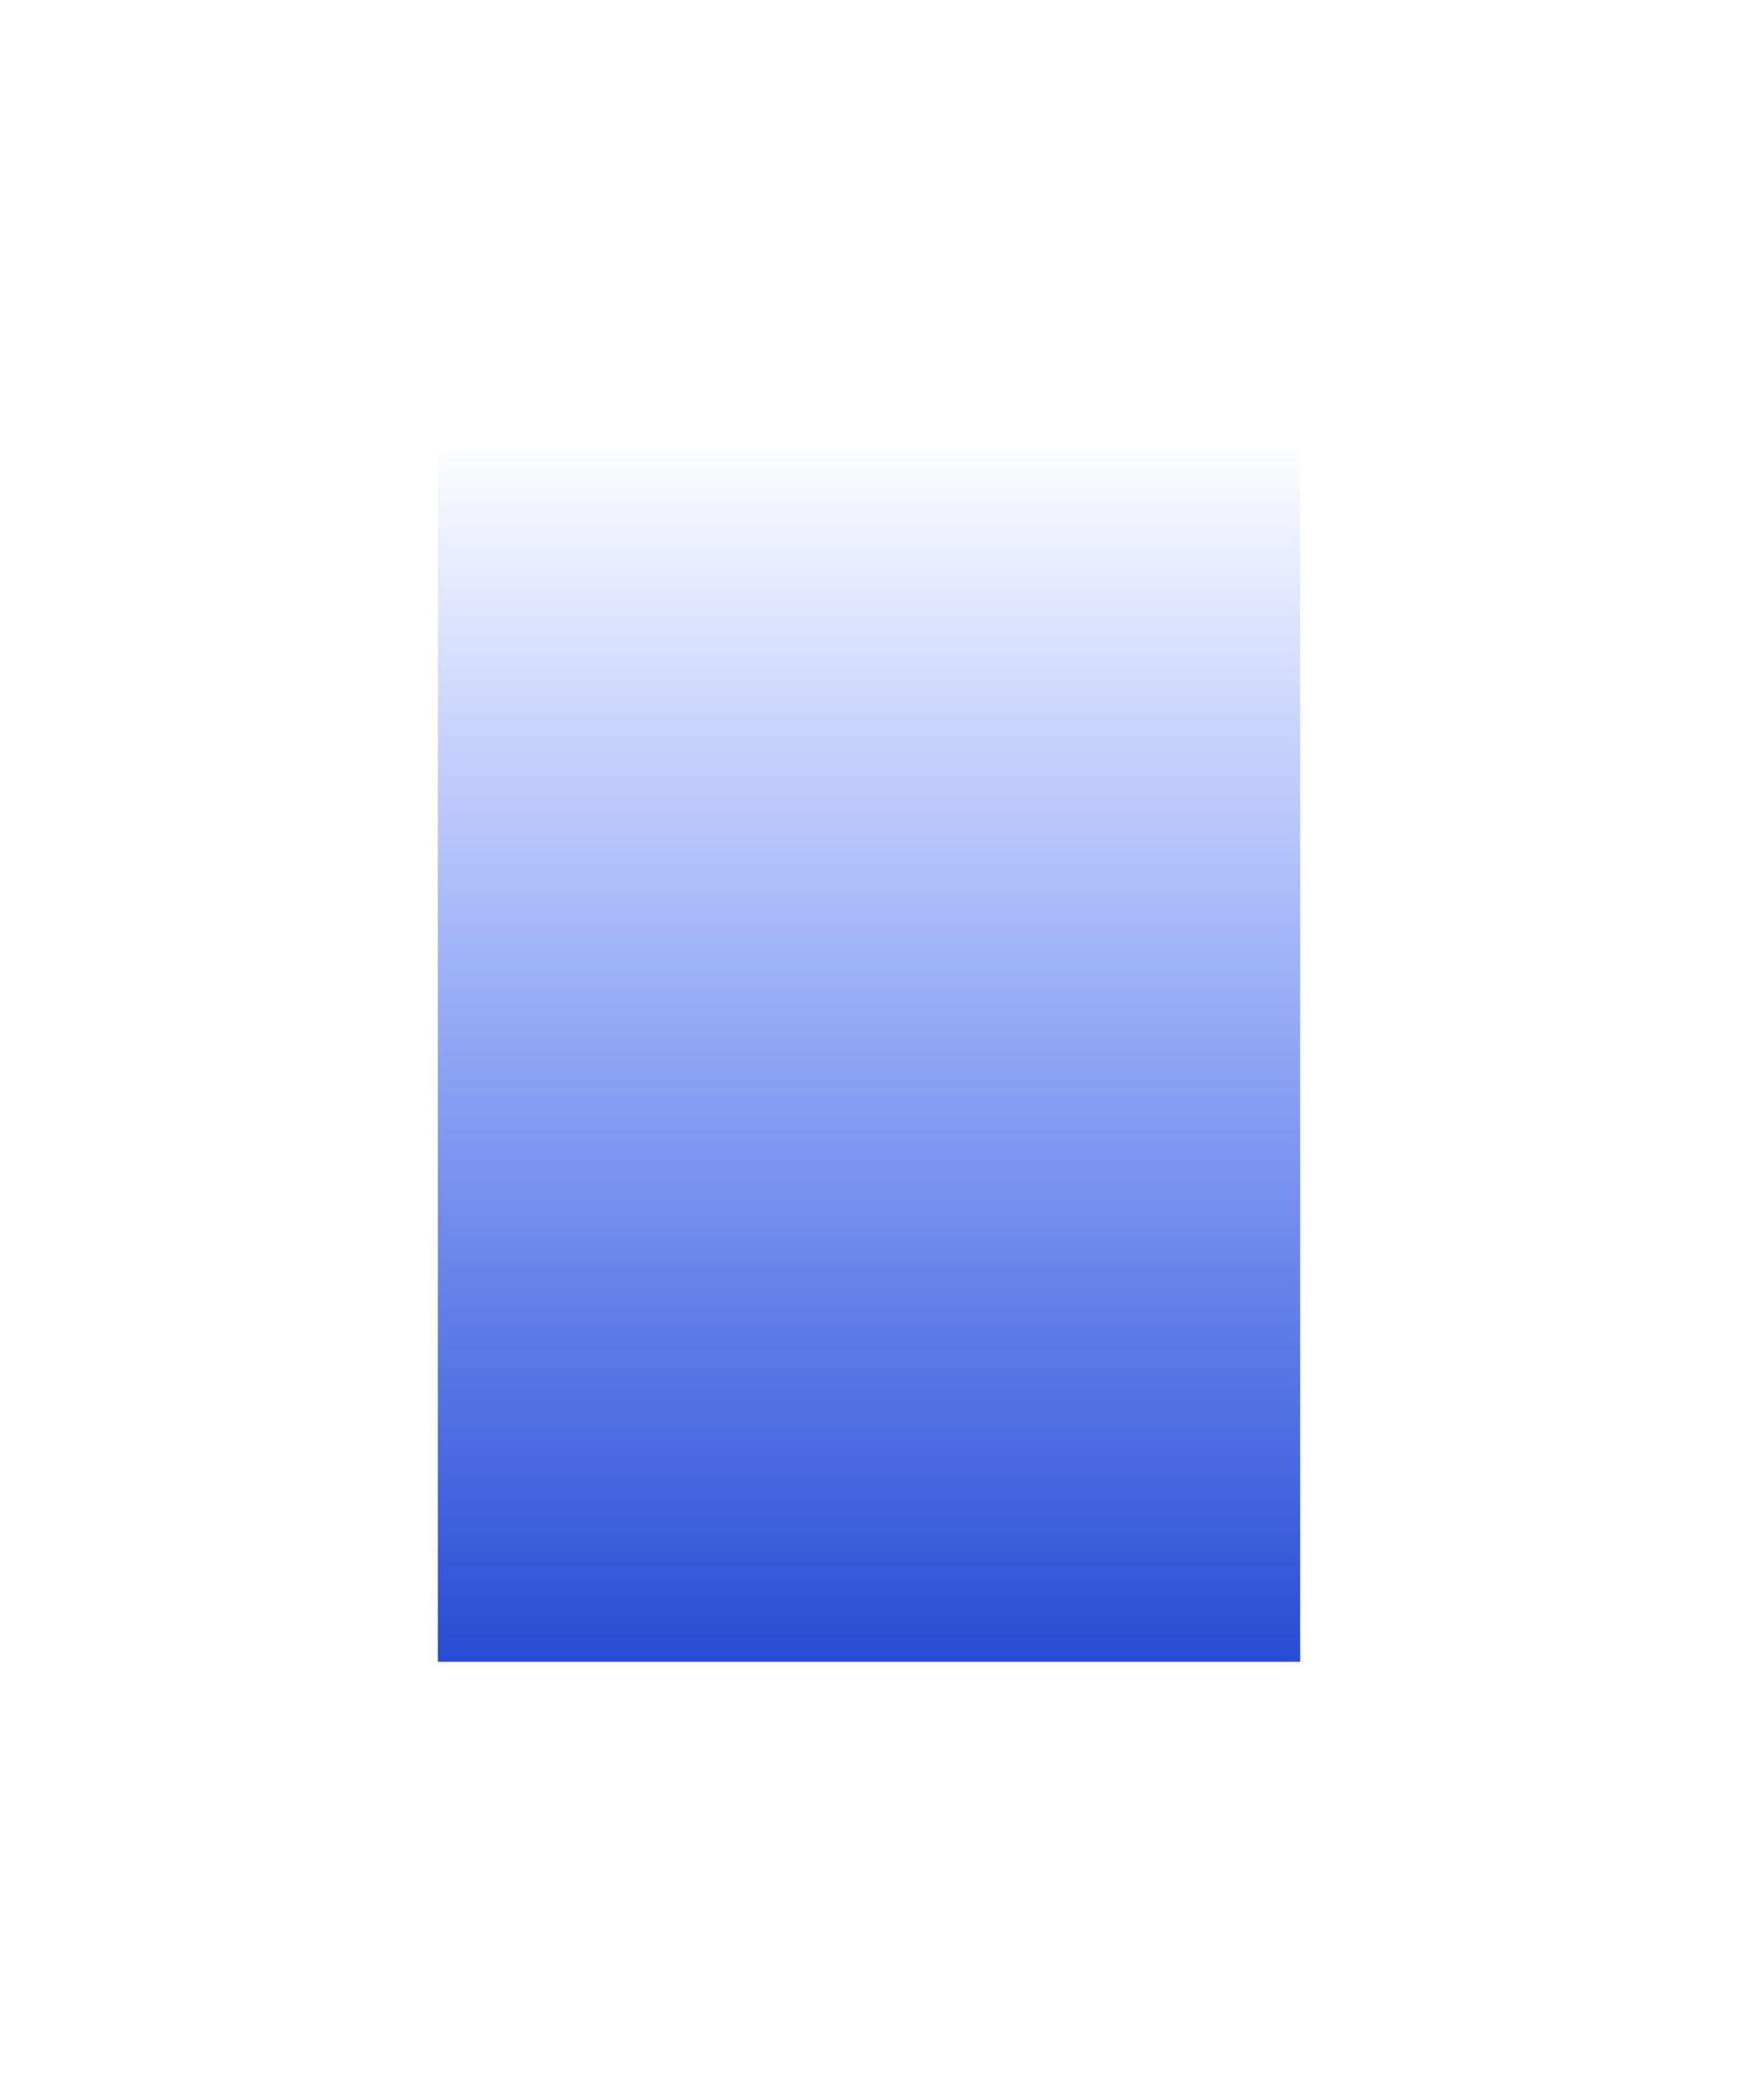     <svg
      width="794"
      height="959"
      viewBox="0 0 794 959"
      fill="none"
      xmlns="http://www.w3.org/2000/svg"
    >
      <g filter="url(#filter0_f_303_3)">
        <rect
          x="200"
          y="200"
          width="394"
          height="559"
          fill="url(#paint0_linear_303_3)"
        />
      </g>
      <defs>
        <filter
          id="filter0_f_303_3"
          x="0"
          y="0"
          width="794"
          height="959"
          filterUnits="userSpaceOnUse"
          color-interpolation-filters="sRGB"
        >
          <feFlood flood-opacity="0" result="BackgroundImageFix" />
          <feBlend
            mode="normal"
            in="SourceGraphic"
            in2="BackgroundImageFix"
            result="shape"
          />
          <feGaussianBlur
            stdDeviation="100"
            result="effect1_foregroundBlur_303_3"
          />
        </filter>
        <linearGradient
          id="paint0_linear_303_3"
          x1="397"
          y1="200"
          x2="397"
          y2="759"
          gradientUnits="userSpaceOnUse"
        >
          <stop stop-color="#184BFF" stop-opacity="0" />
          <stop offset="1" stop-color="#274CD2" />
        </linearGradient>
      </defs>
    </svg>